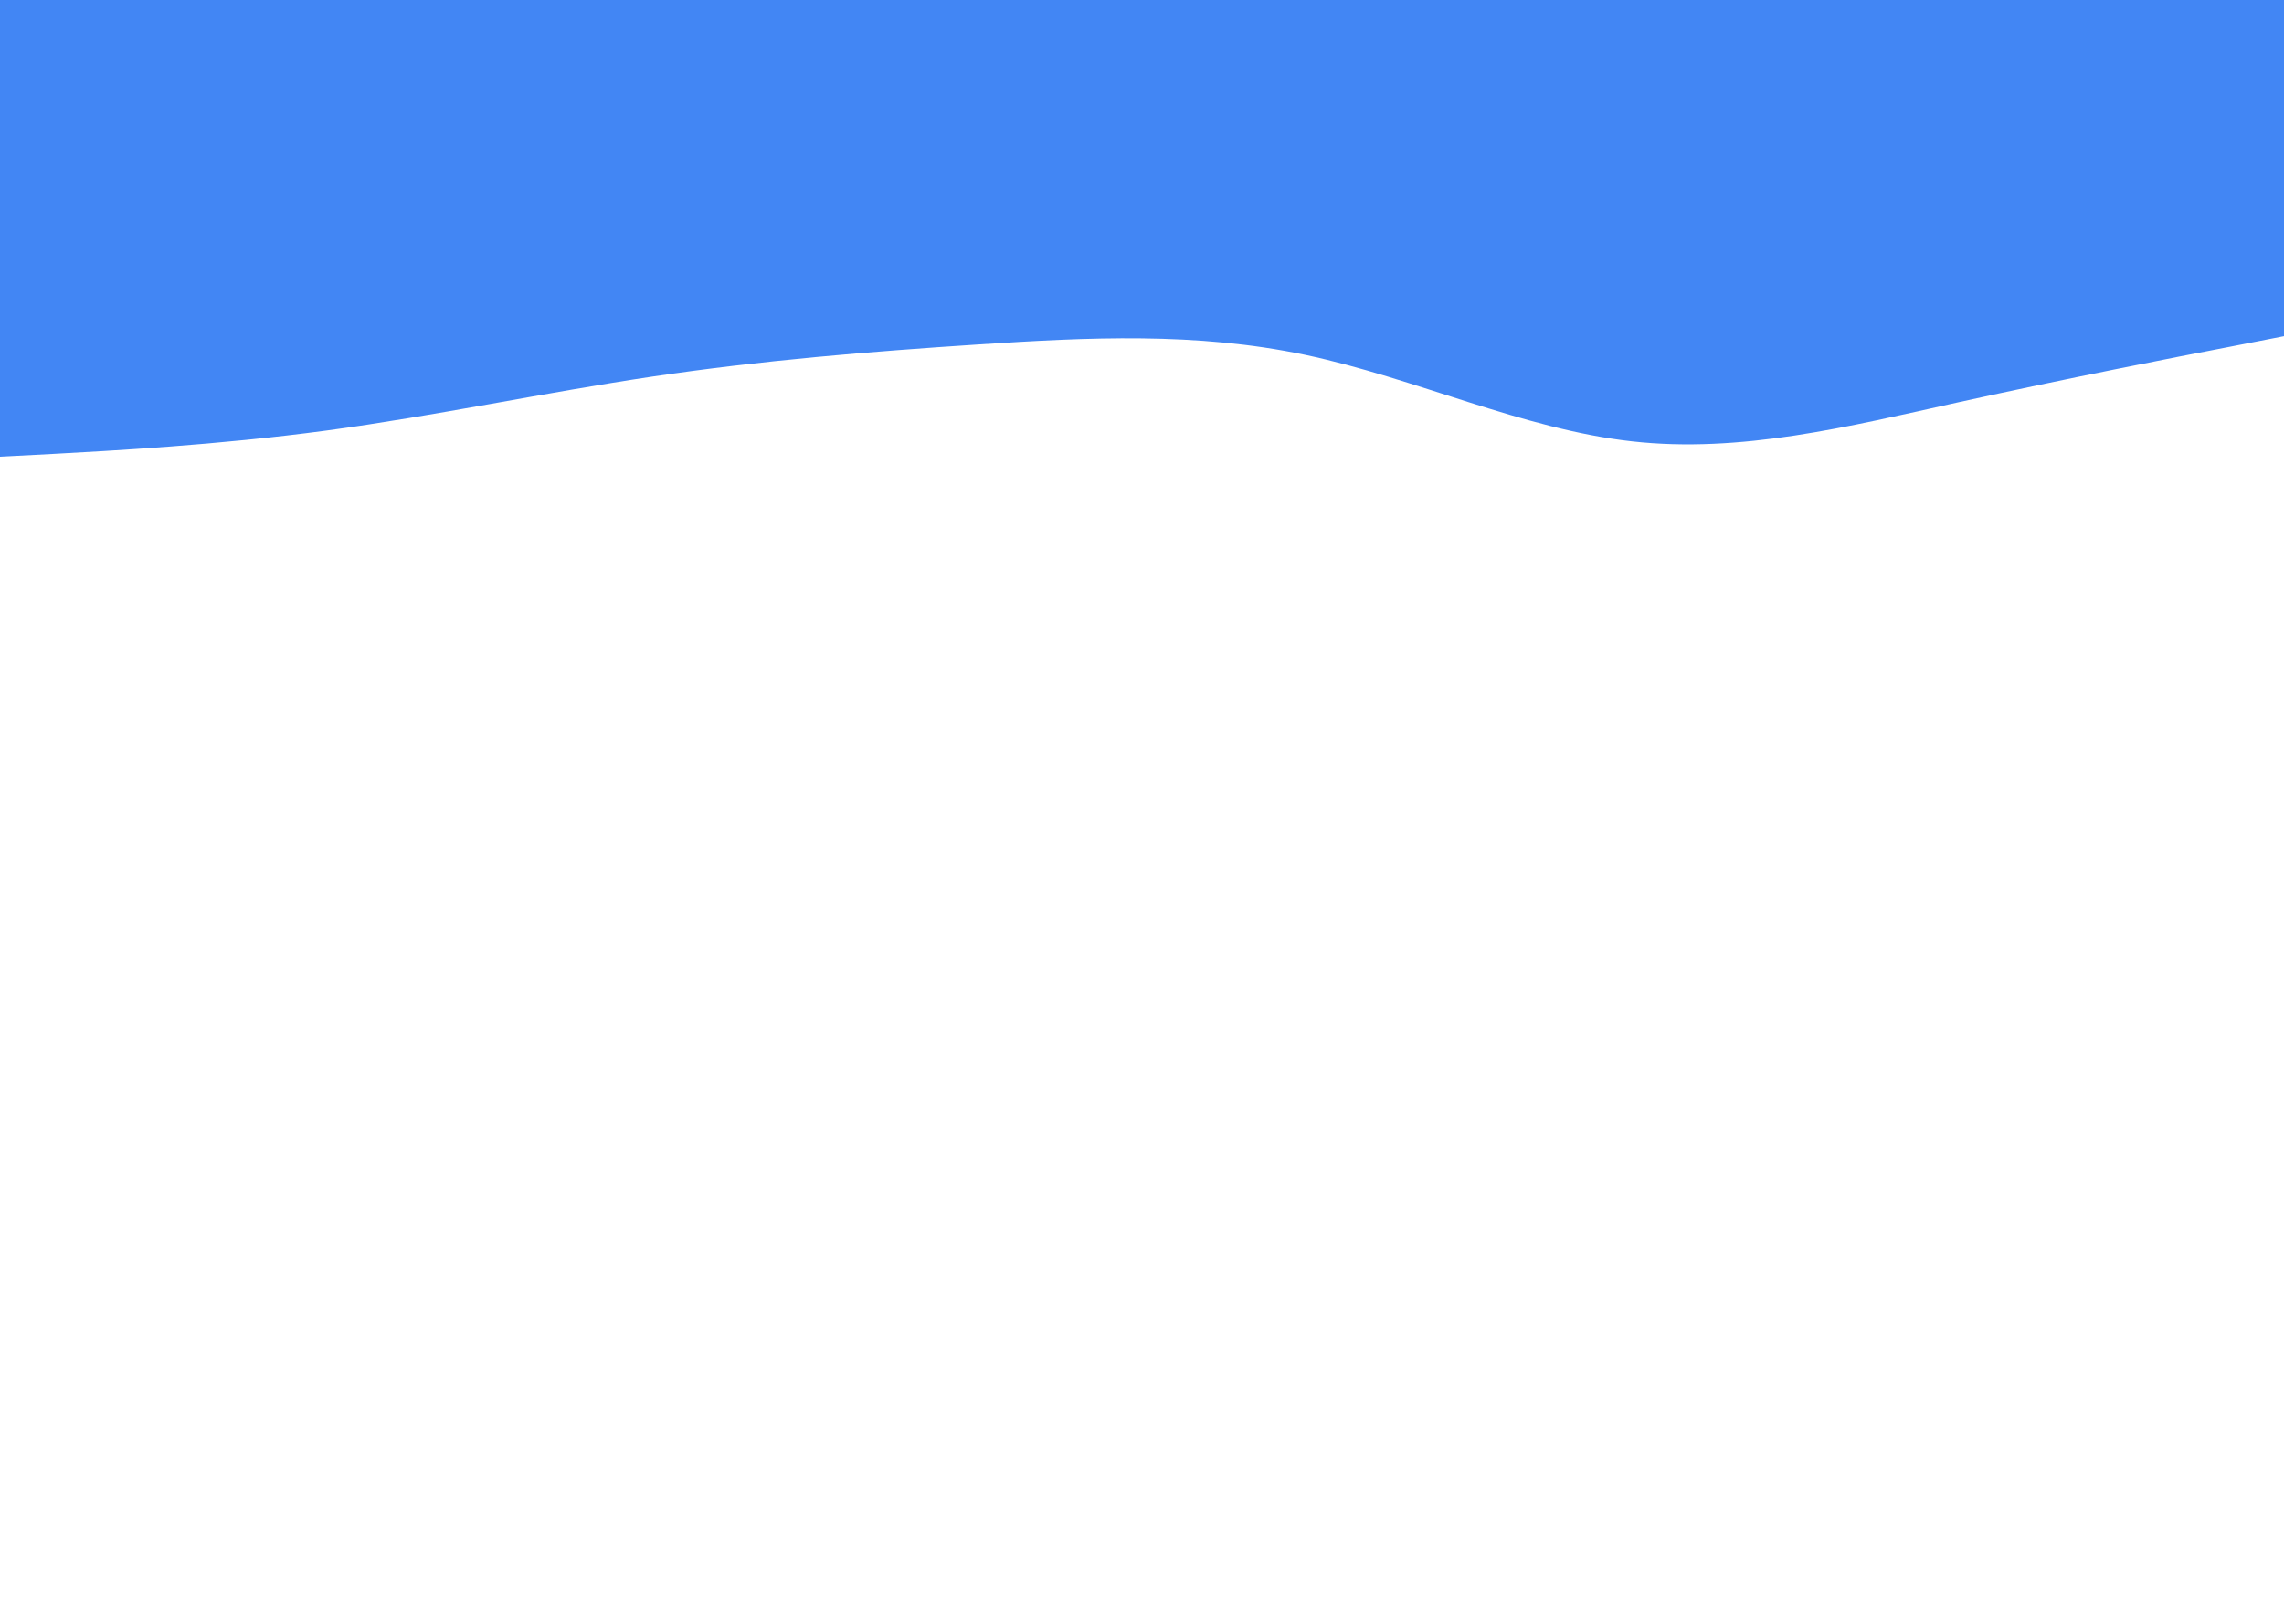 <svg id="visual" viewBox="0 0 1440 1024" width="1440" height="1024" xmlns="http://www.w3.org/2000/svg" xmlns:xlink="http://www.w3.org/1999/xlink" version="1.1"><rect x="0" y="0" width="1440" height="1024" fill="#ffffff"></rect><path d="M0 288L34.3 286.2C68.7 284.3 137.3 280.7 205.8 271.5C274.3 262.3 342.7 247.7 411.2 237.5C479.7 227.3 548.3 221.7 617 217.2C685.7 212.7 754.3 209.3 823 223.8C891.7 238.3 960.3 270.7 1028.8 278.3C1097.3 286 1165.7 269 1234.2 253.8C1302.7 238.7 1371.3 225.3 1405.7 218.7L1440 212L1440 0L1405.7 0C1371.3 0 1302.7 0 1234.2 0C1165.7 0 1097.3 0 1028.8 0C960.3 0 891.7 0 823 0C754.3 0 685.7 0 617 0C548.3 0 479.7 0 411.2 0C342.7 0 274.3 0 205.8 0C137.3 0 68.7 0 34.3 0L0 0Z" fill="#4286f4" stroke-linecap="round" stroke-linejoin="miter"></path></svg>